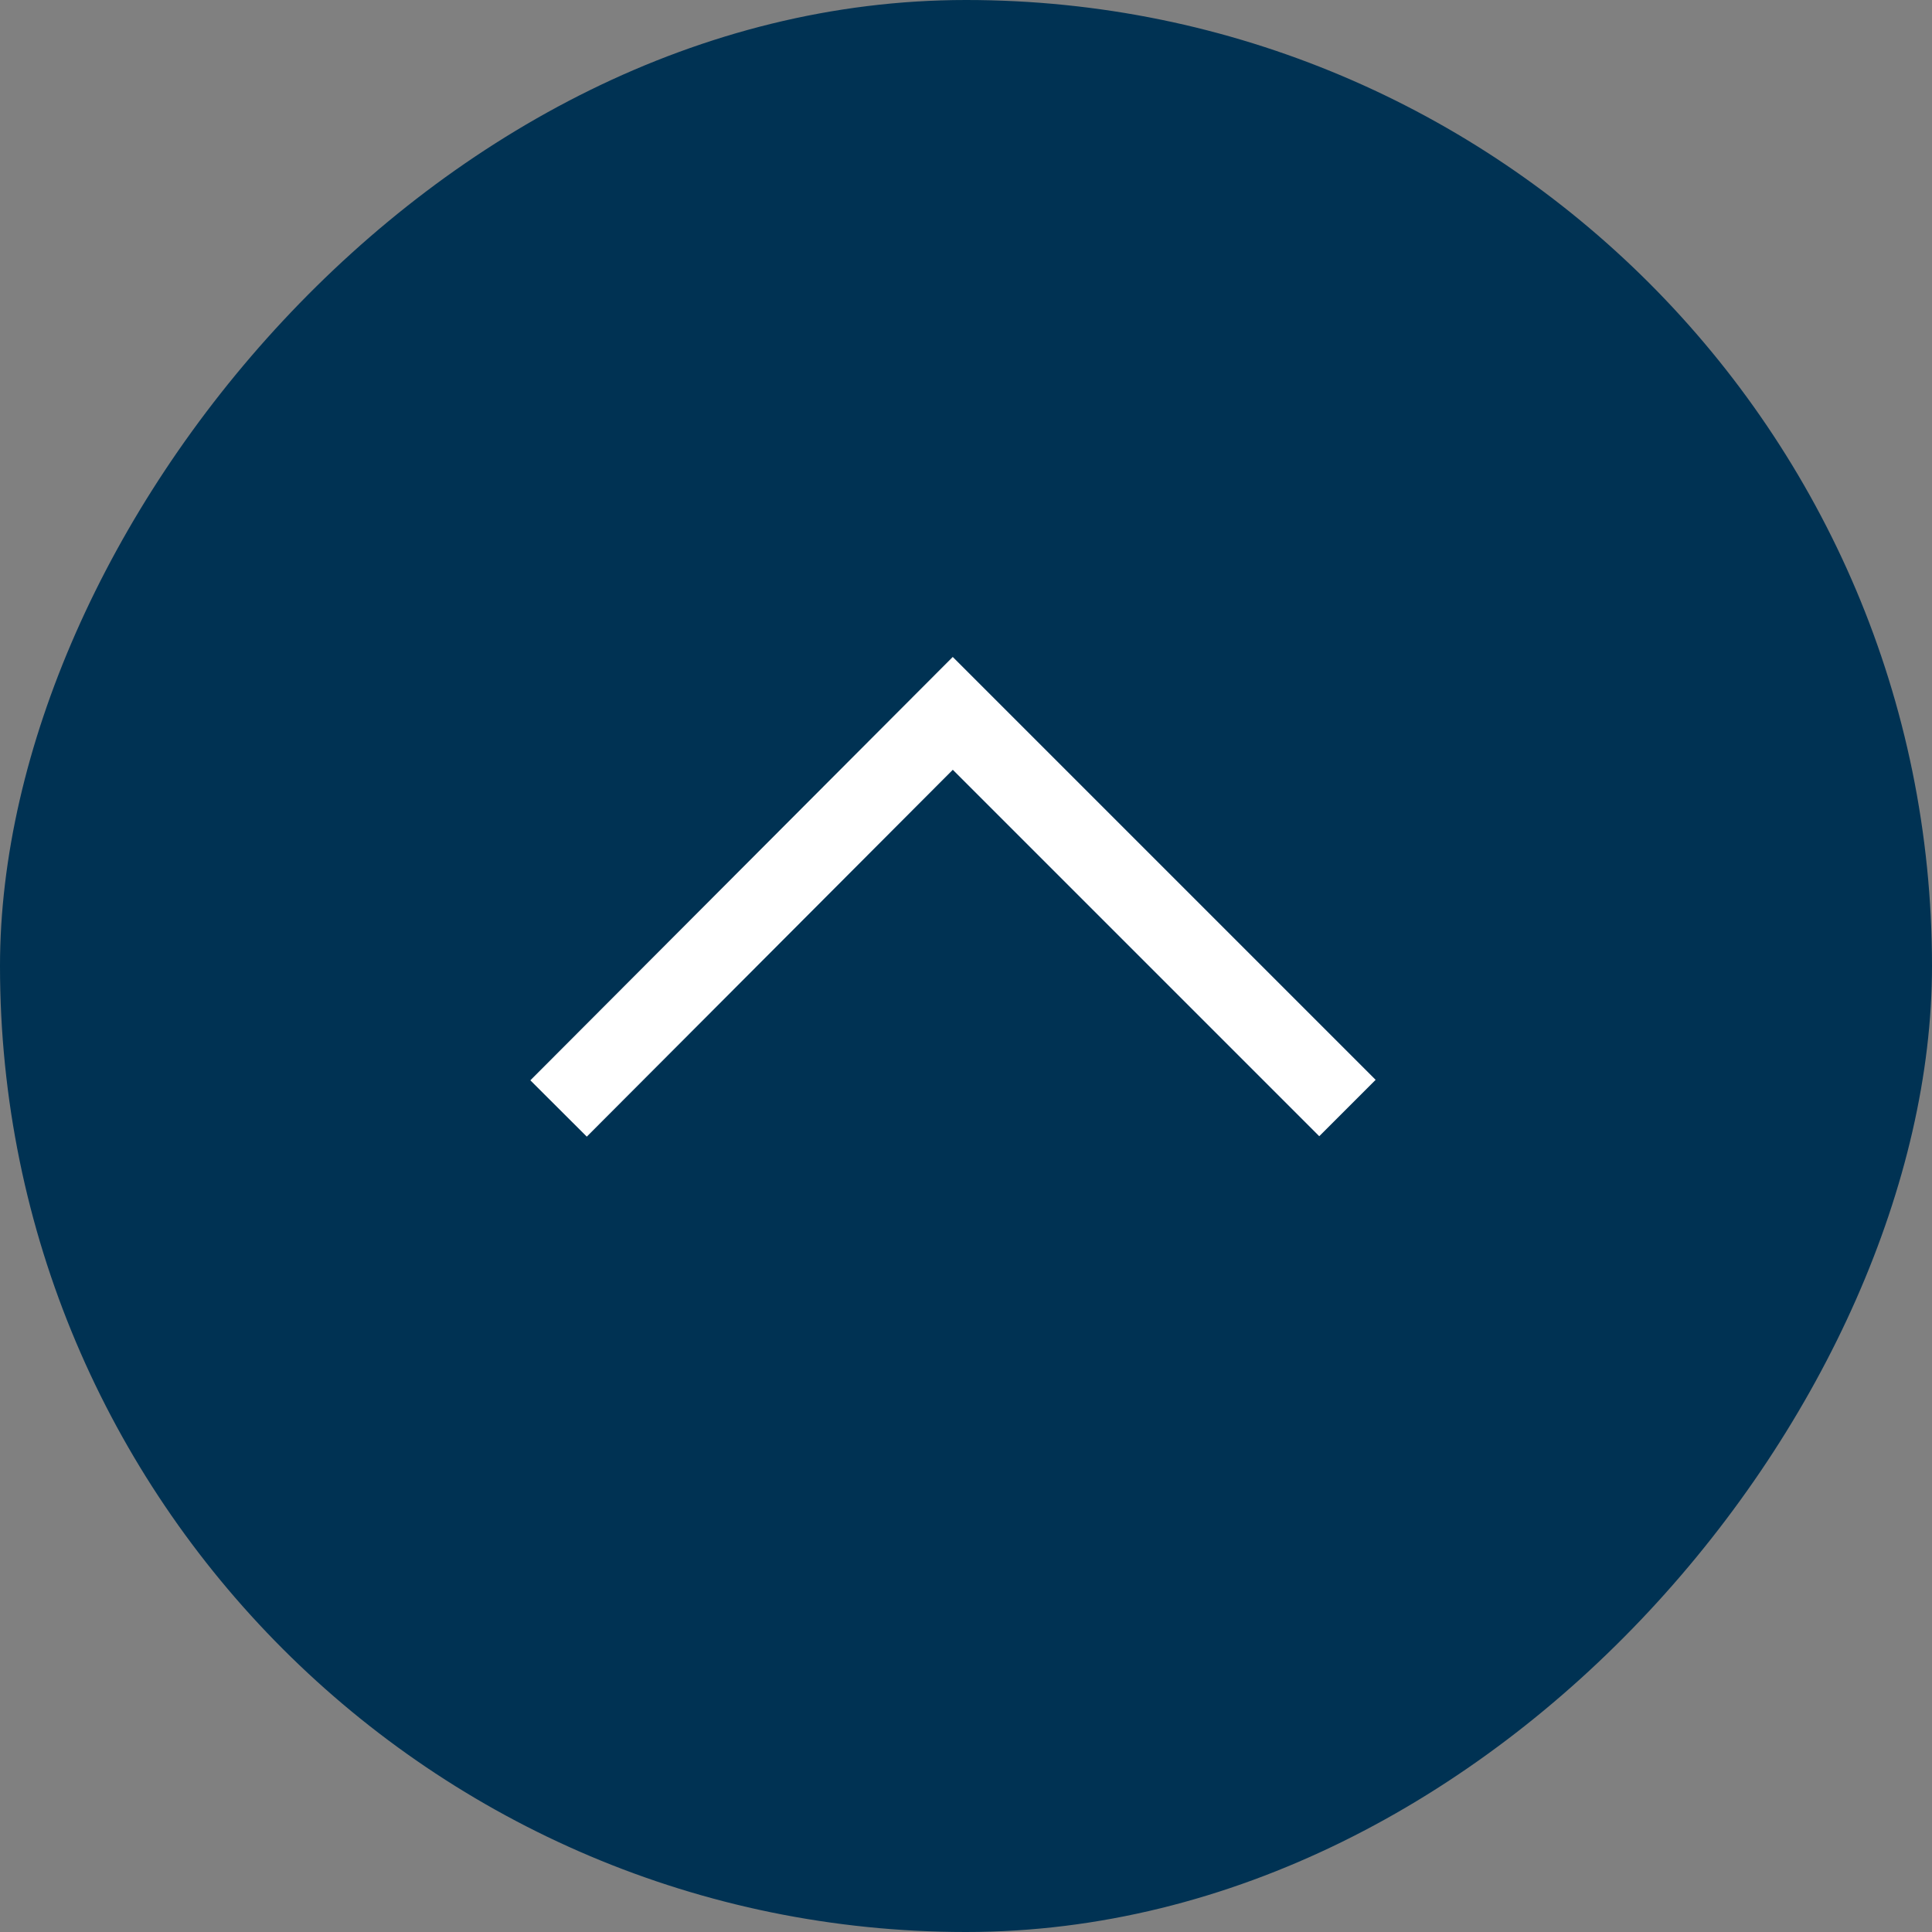 <?xml version="1.0" encoding="UTF-8" standalone="no"?>
<svg width="45px" height="45px" viewBox="0 0 45 45" version="1.1" xmlns="http://www.w3.org/2000/svg" xmlns:xlink="http://www.w3.org/1999/xlink">
    <rect x="0" y="0" width="45" height="45" fill="#808080" stroke="none"/>
    <!-- Generator: Sketch 39.1 (31720) - http://www.bohemiancoding.com/sketch -->
    <title>Group</title>
    <desc>Created with Sketch.</desc>
    <defs></defs>
    <g id="Landing" stroke="none" stroke-width="1" fill="none" fill-rule="evenodd">
        <g transform="translate(-138, -473)" id="Group">
            <g transform="translate(160.5, 495.5) scale(1, -1) translate(-160.5, -495.5) translate(138, 473)">
                <rect id="Rectangle-9" fill="#003253" x="0" y="0" width="45" height="45" rx="22.5"></rect>
                <polyline id="Path-2" stroke="#FFFFFF" stroke-width="1.857" transform="translate(22.192, 19.192) rotate(-45) translate(-22.192, -19.192) " points="15.707 12.692 15.692 25.692 28.692 25.692"></polyline>
            </g>
        </g>
    </g>
</svg>